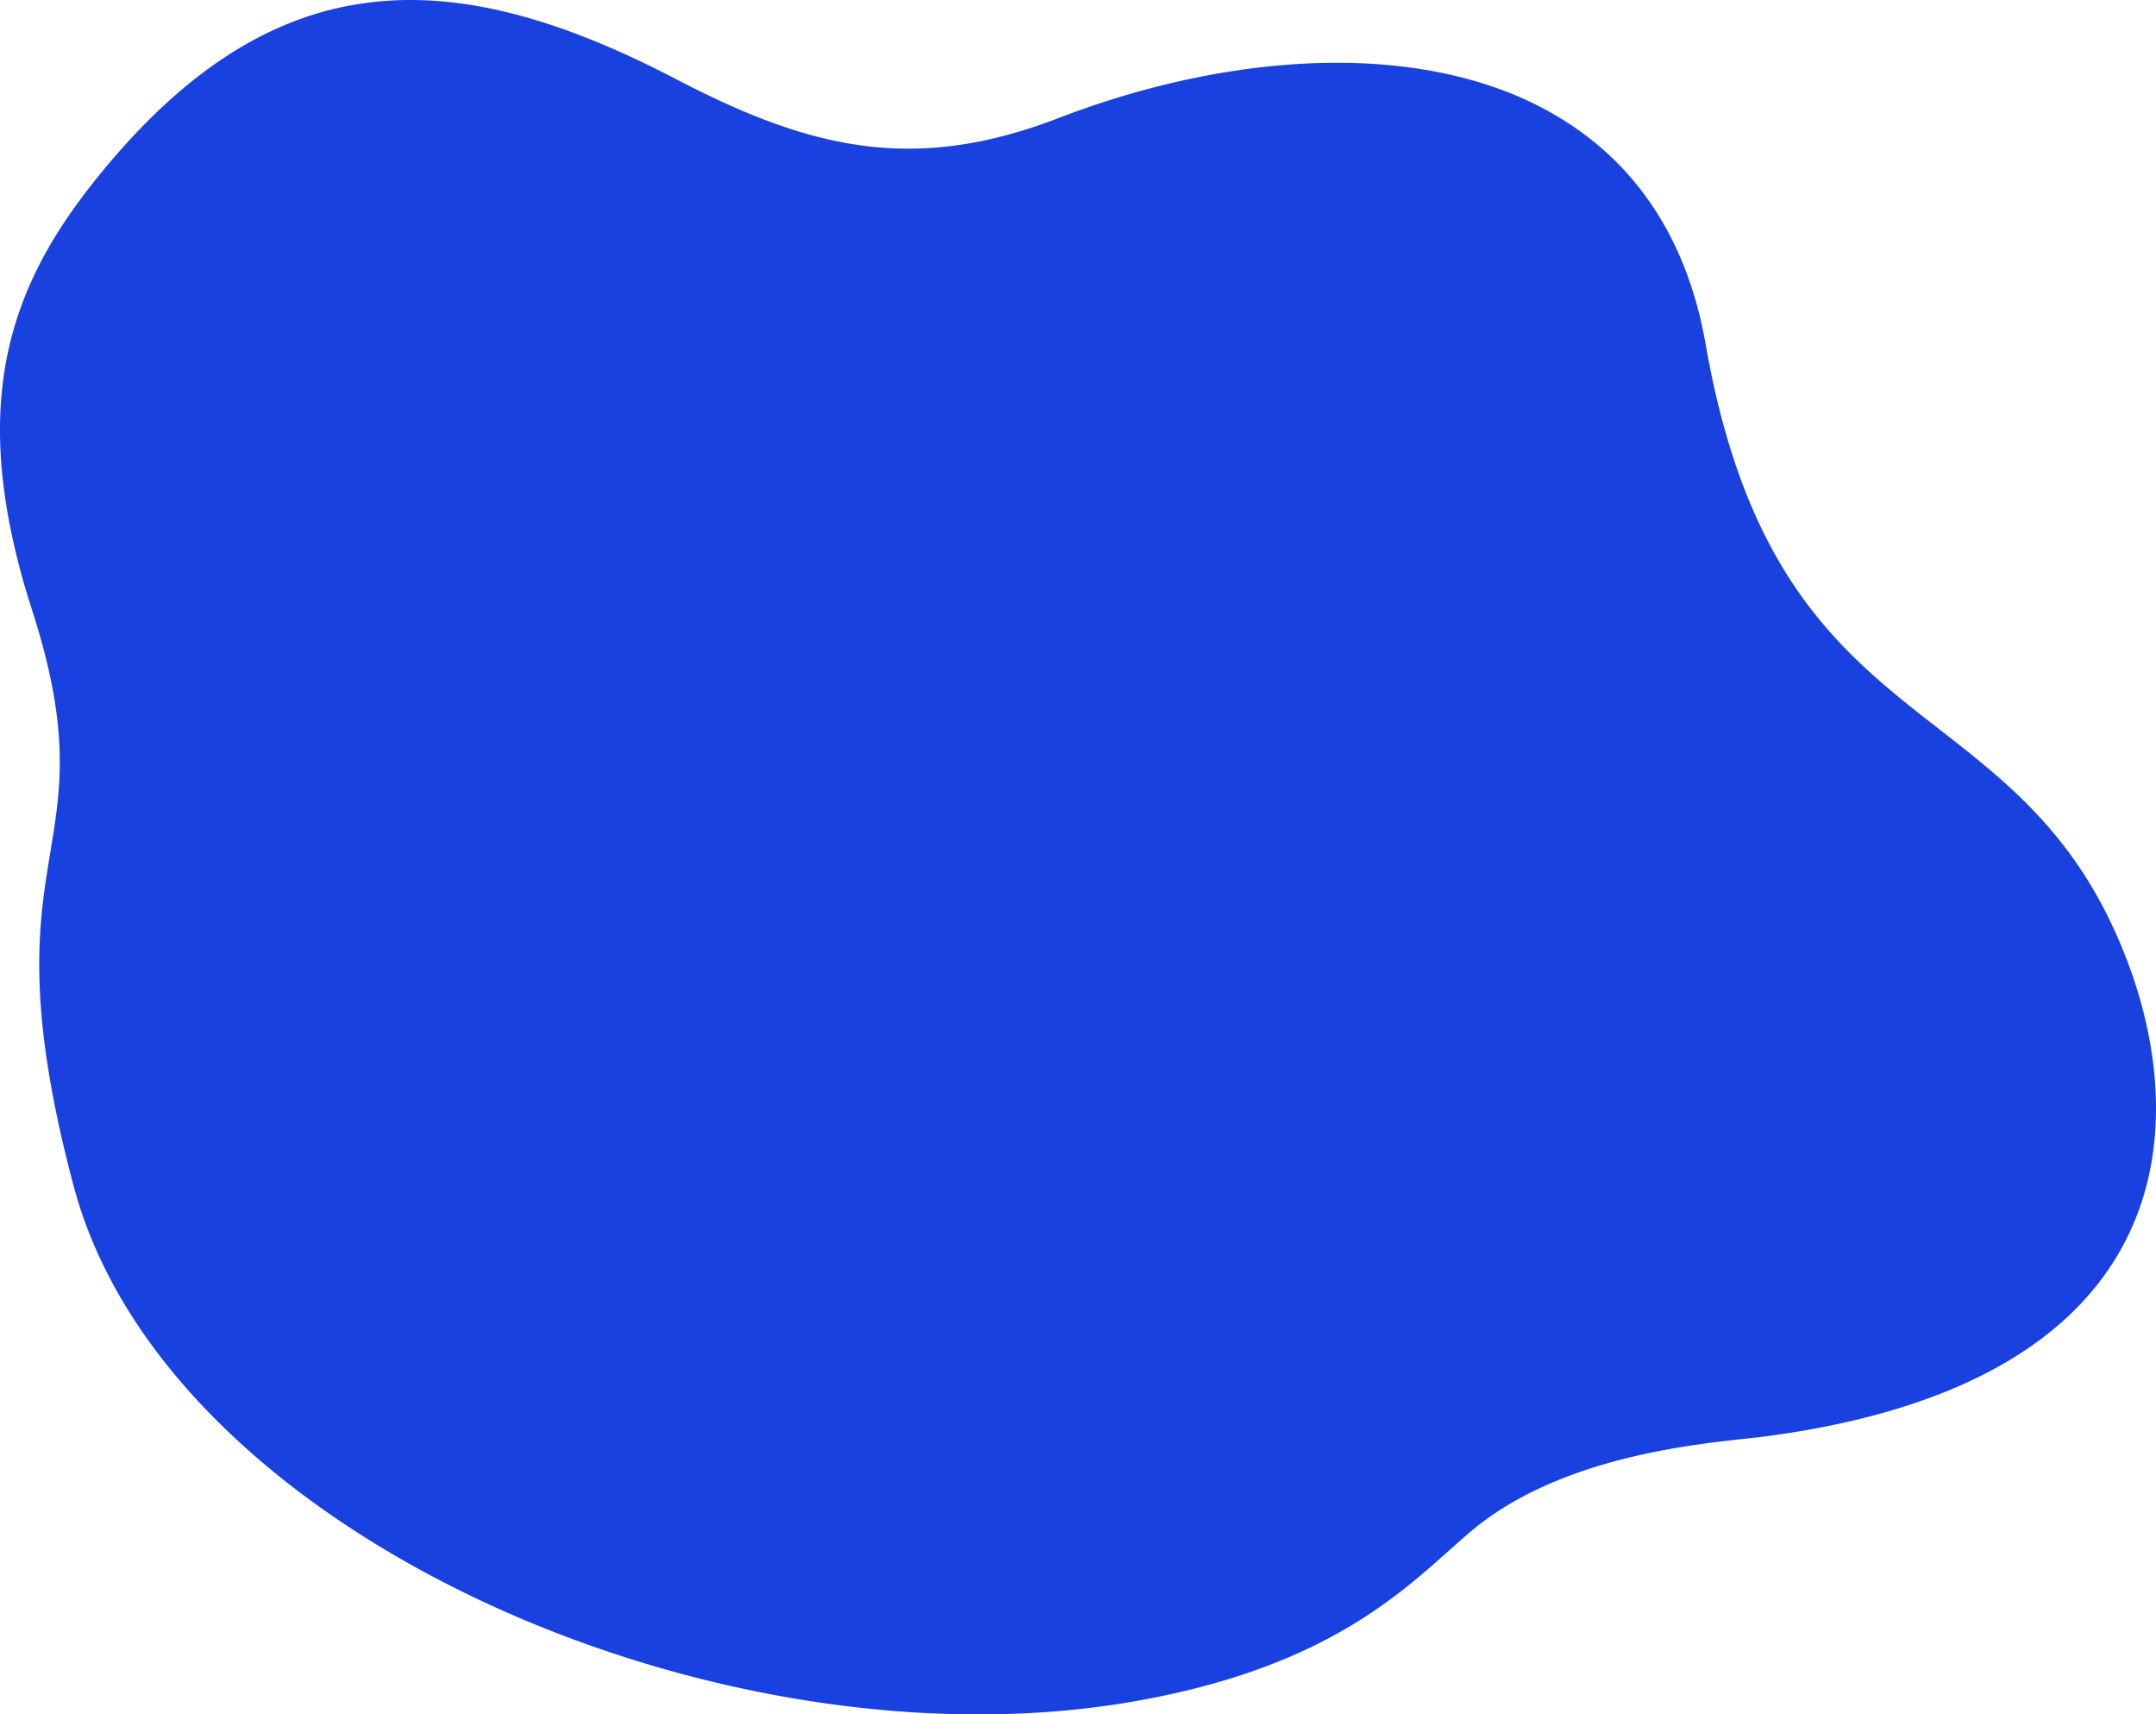 <svg xmlns="http://www.w3.org/2000/svg" width="639" height="508" viewBox="0 0 639 508">
  <path id="Base" d="M597.622,401.78c-17.489,10.988-41.507,19.436-73.888,23.782-13.851,1.865-59.3,4.01-87.994,28.381-17.522,14.882-39.527,40.4-102.517,50.681C211.065,524.534,49.114,454.175,21.805,351.367c-6.763-25.45-9.45-44.166-10.041-59.081-.625-15.763,1.1-27.259,2.849-37.909.8-4.892,1.61-9.608,2.2-14.475,1.83-15.056,1.587-31.57-7.366-59.326a218.085,218.085,0,0,1-6-22.356c-5.918-28.036-3.868-50.055,3.463-69.153C11.649,76.713,18.6,65.6,27.04,54.867c.845-1.078,1.7-2.144,2.548-3.187C82.2-12.977,135.44-10.426,200.619,23.575c40.059,20.884,70.7,27.745,113.183,11.381,43.29-16.665,91.468-22.134,128.98-9.143A99.42,99.42,0,0,1,466.5,37.623c19.549,13.328,33.748,34.245,39.029,64.413C526.837,223.863,598.8,200.949,630.57,284.972c.22.591.44,1.183.659,1.785a131.124,131.124,0,0,1,6.162,23.1c5.4,31.811-1.563,67.889-39.723,91.89C597.656,401.758,597.633,401.77,597.622,401.78Z" transform="translate(0 0)" fill="#1941df"/>
</svg>
